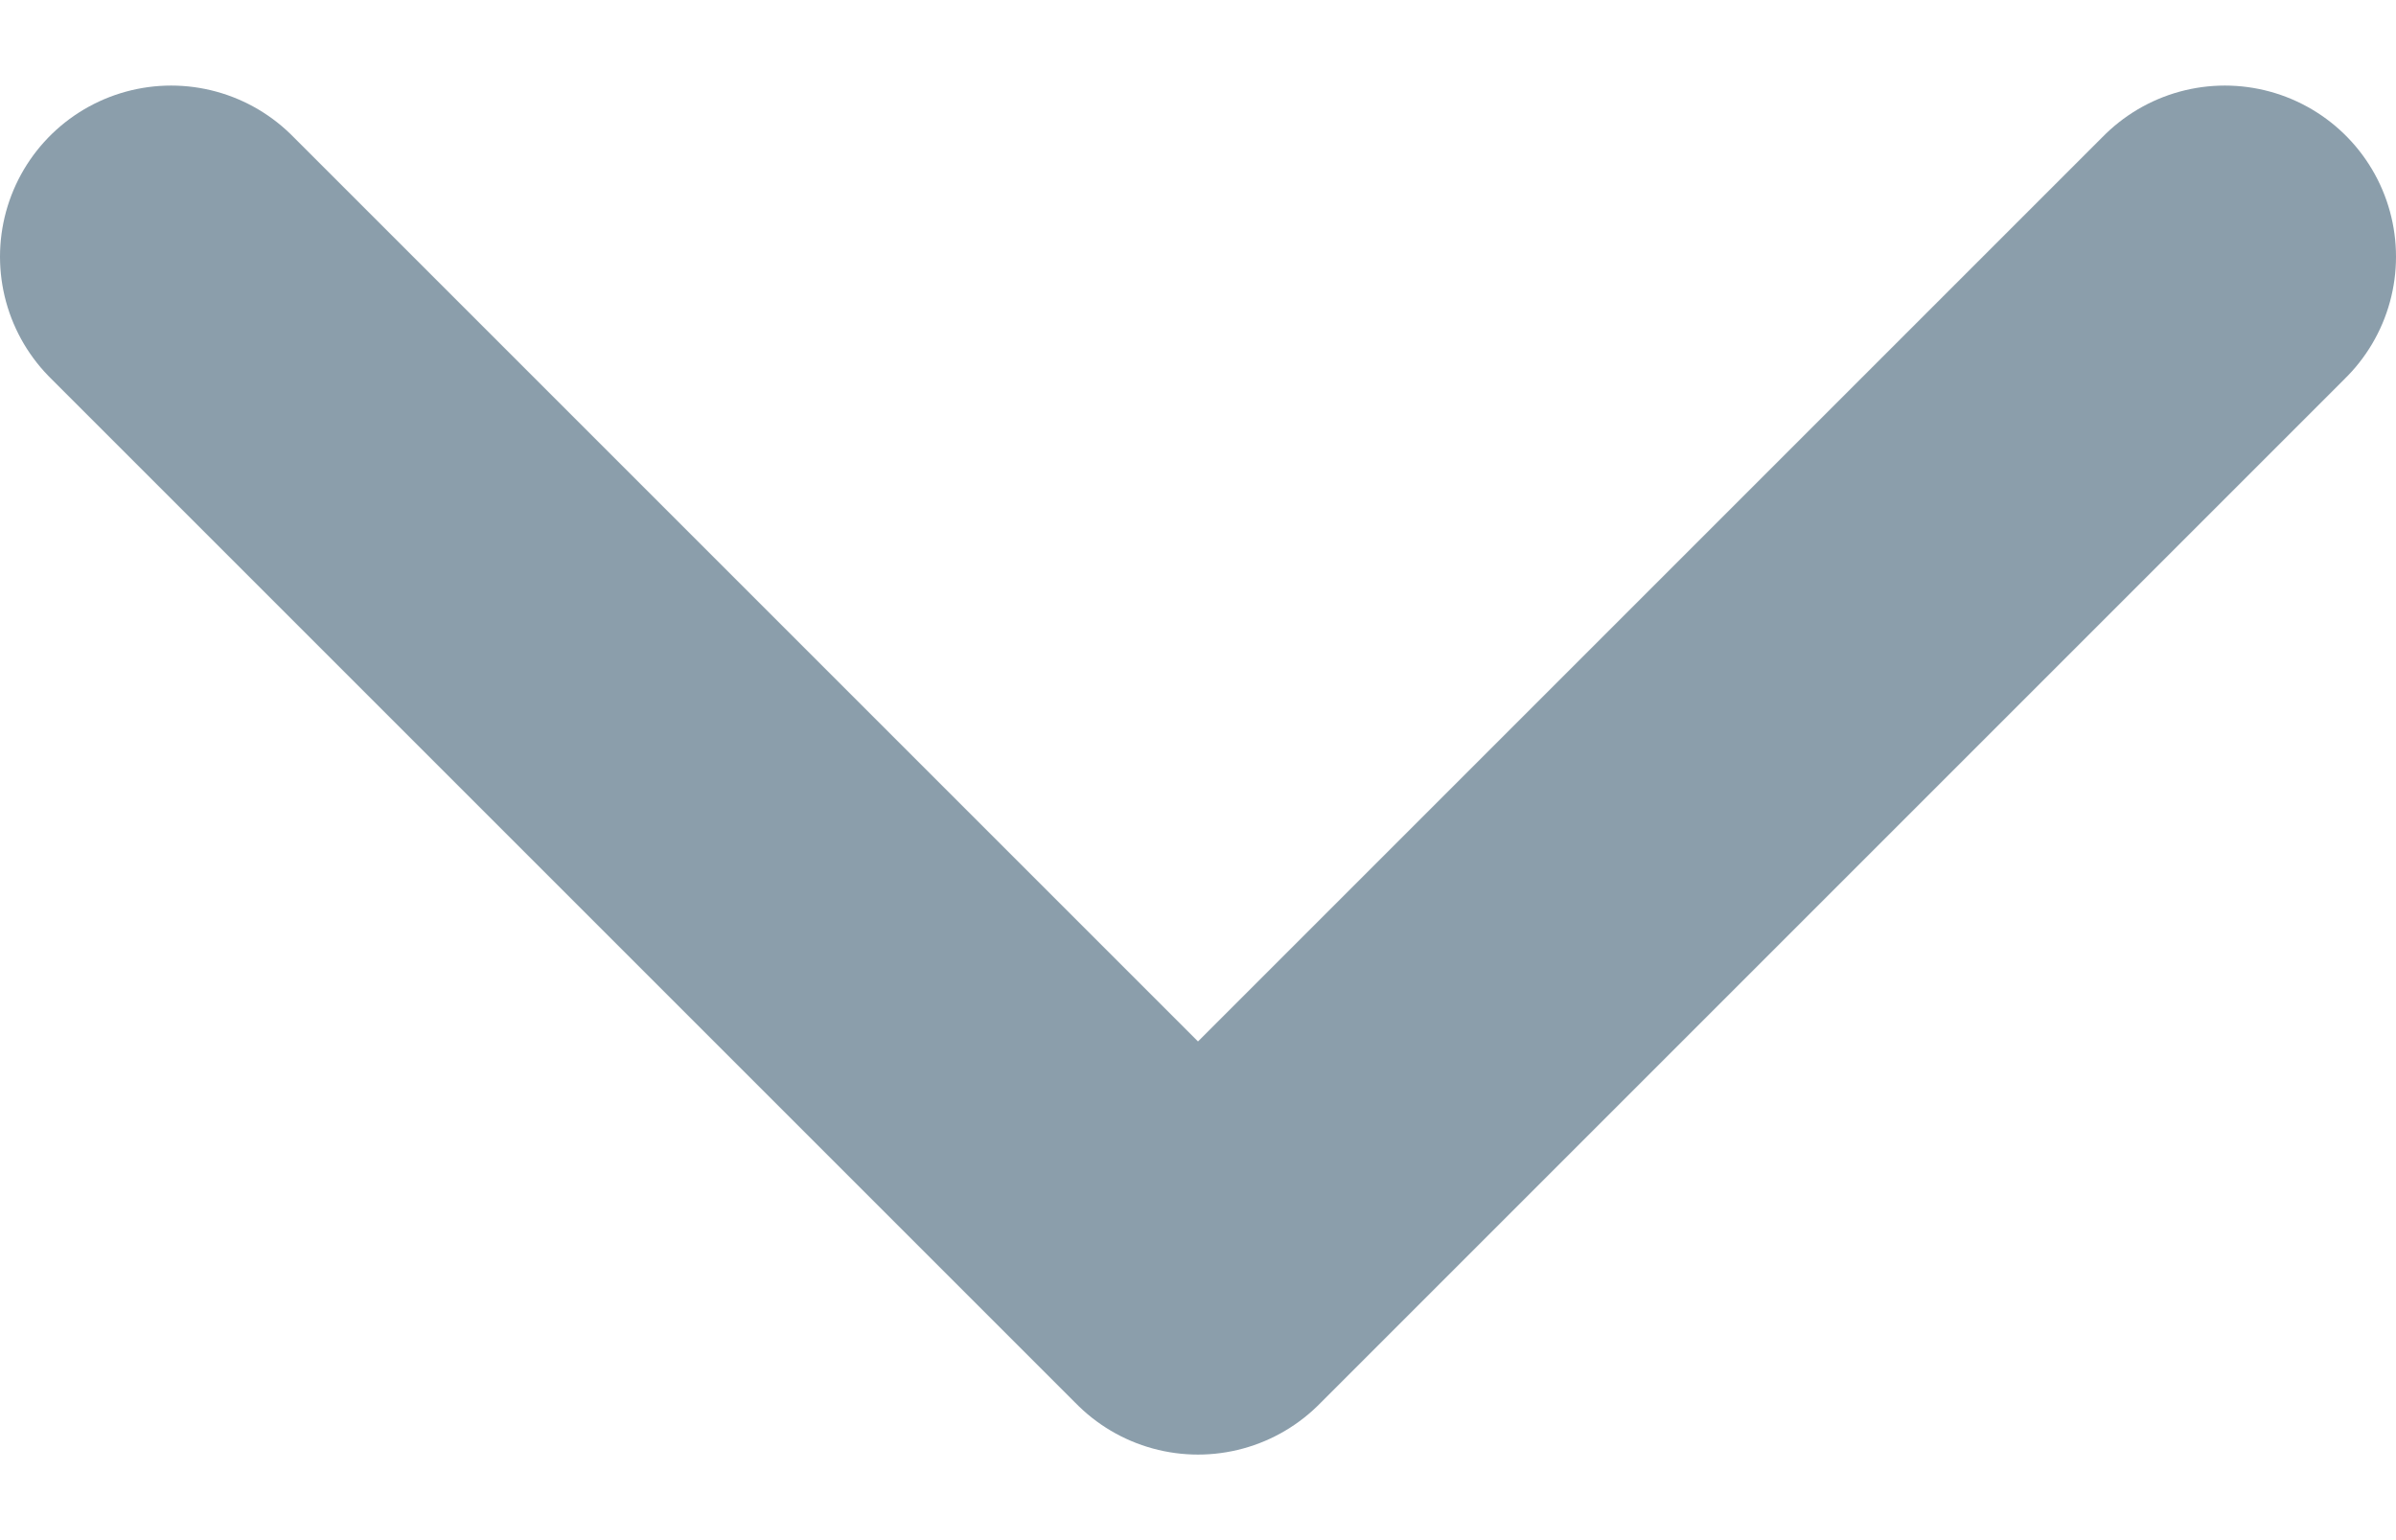 <svg width="14" height="9" viewBox="0 0 14 9" fill="none" xmlns="http://www.w3.org/2000/svg">
    <path d="M1 1.5L7 7.5L13 1.5" stroke="#8B9EAB" stroke-width="2" stroke-linecap="round" stroke-linejoin="round"/>
</svg>
